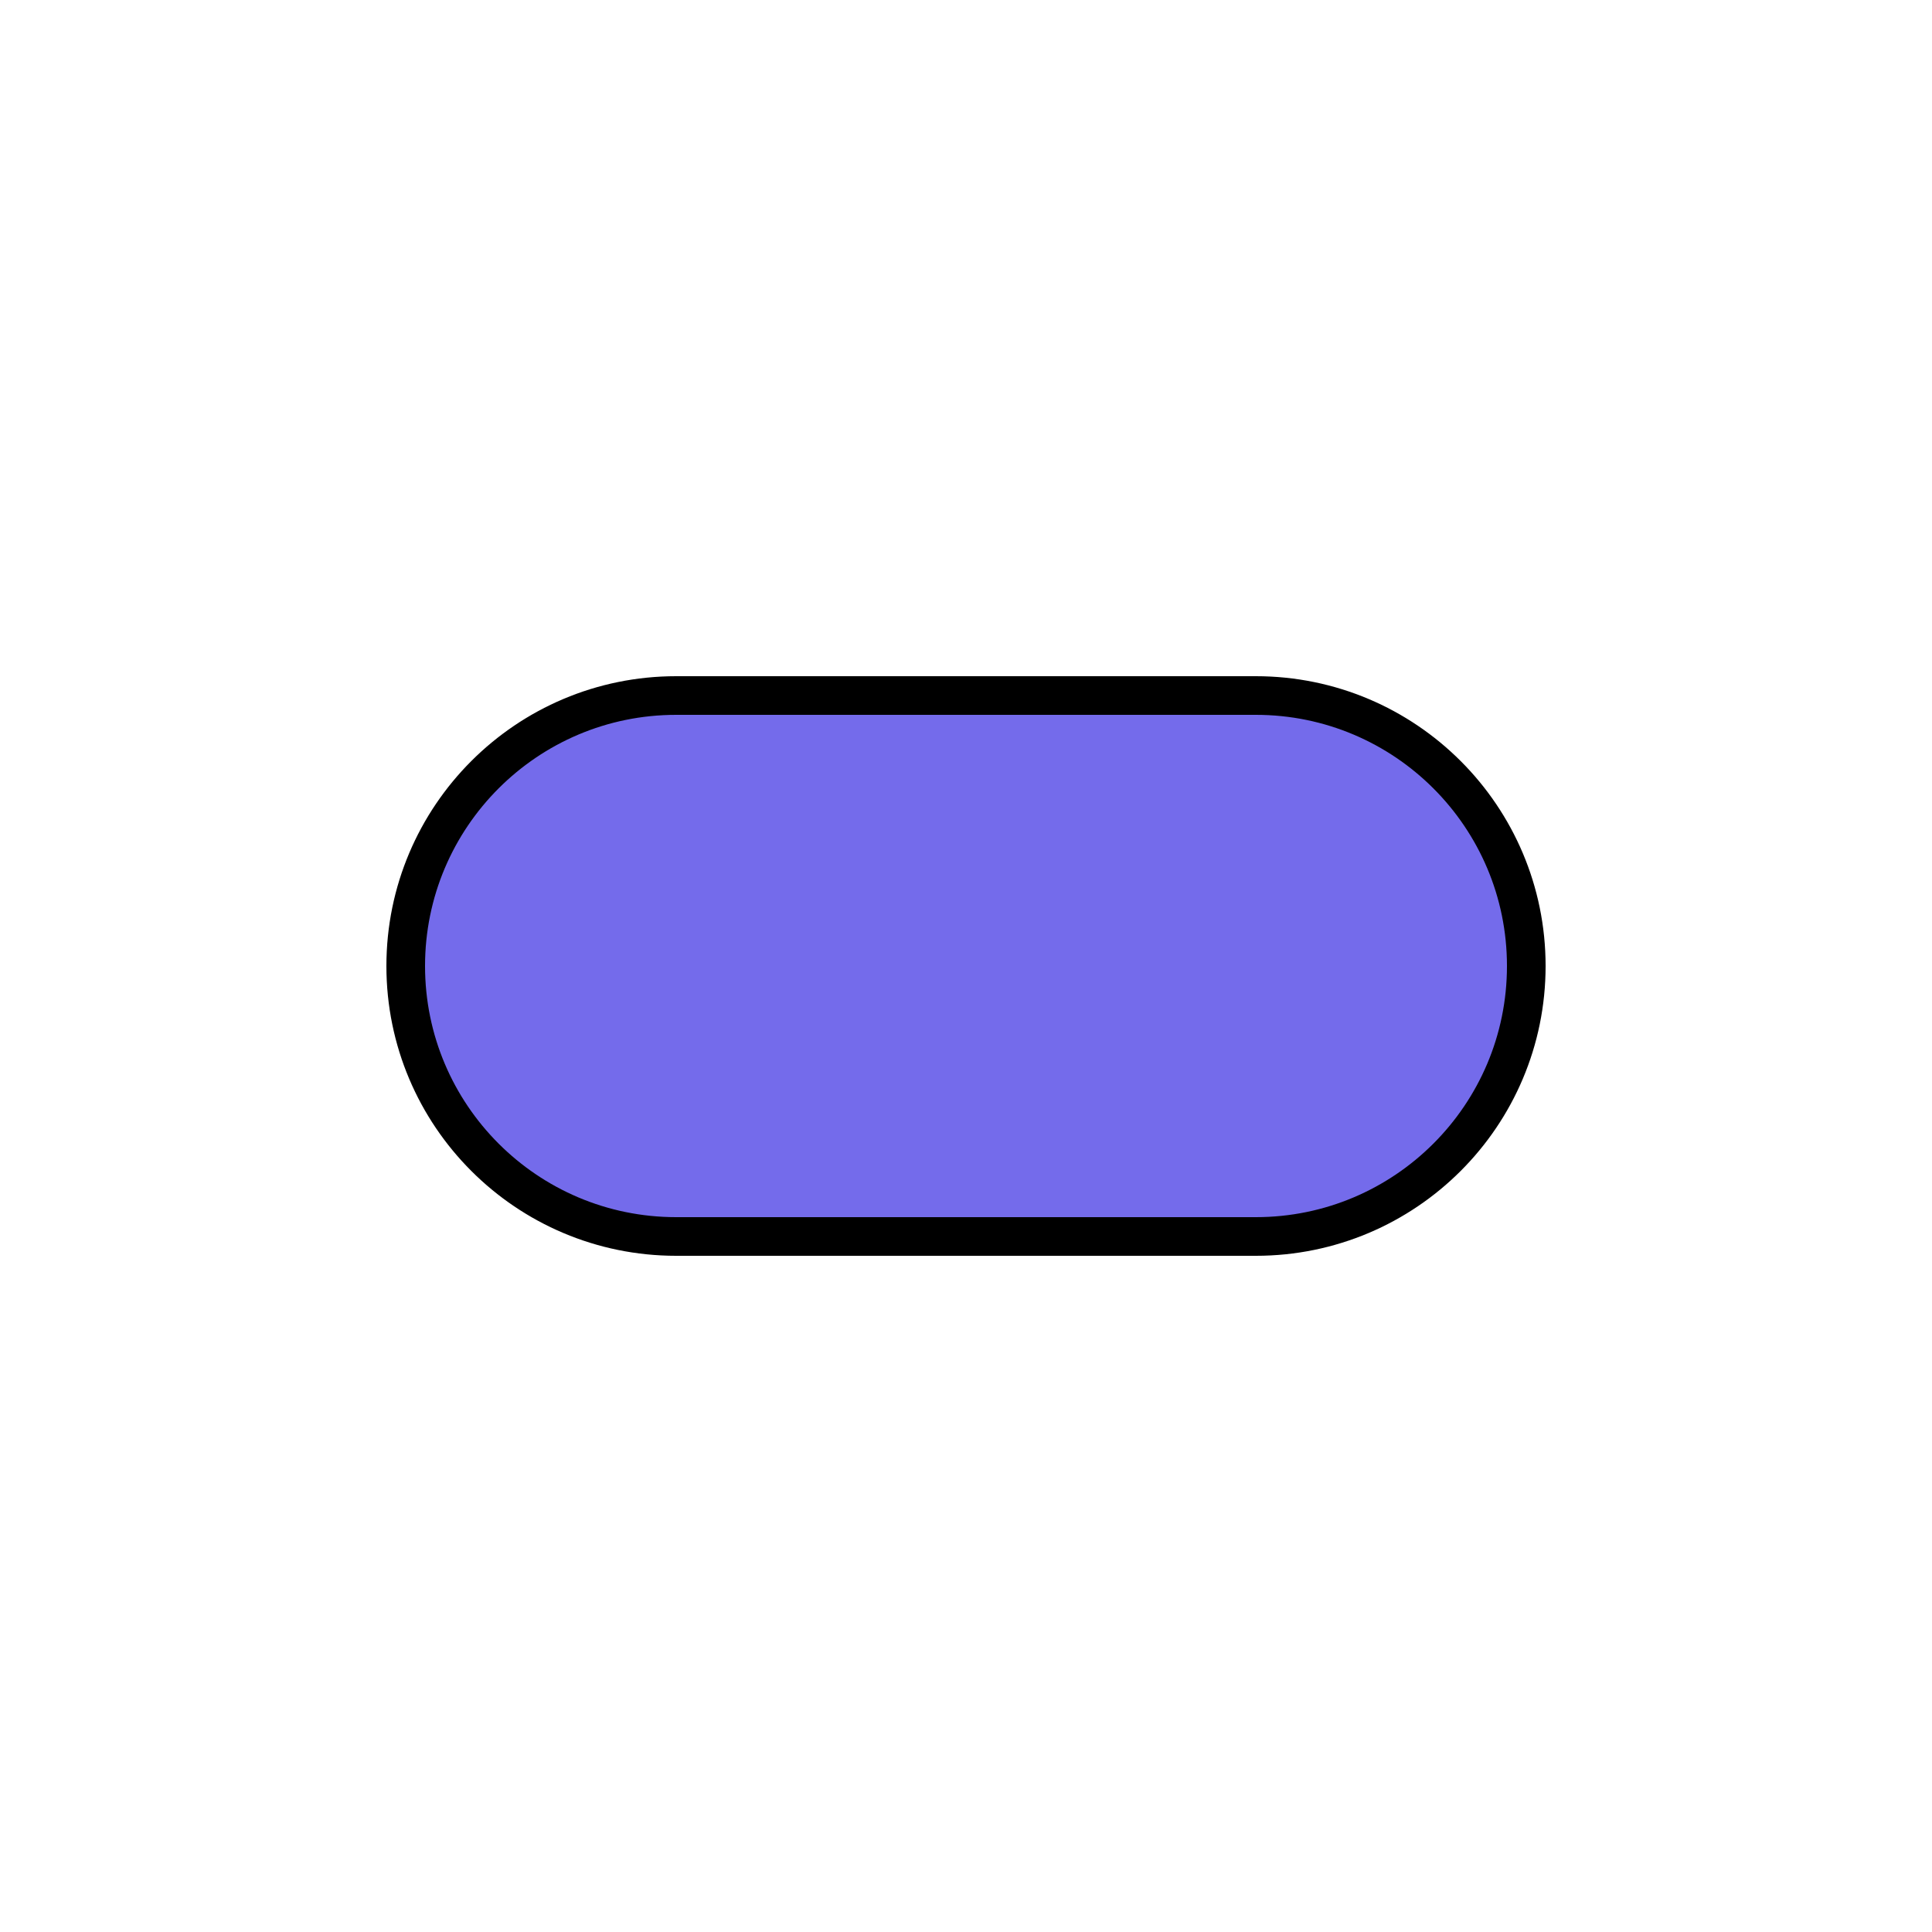<svg width="200" height="200" viewBox="0 0 200 200" fill="none" xmlns="http://www.w3.org/2000/svg">
<path d="M130 128L70 128C54.536 128 42 115.464 42 100C42 84.536 54.536 72 70 72L130 72C145.464 72 158 84.536 158 100C158 115.464 145.464 128 130 128Z" fill="#746BEB" stroke="black" stroke-width="4"/>
</svg>
